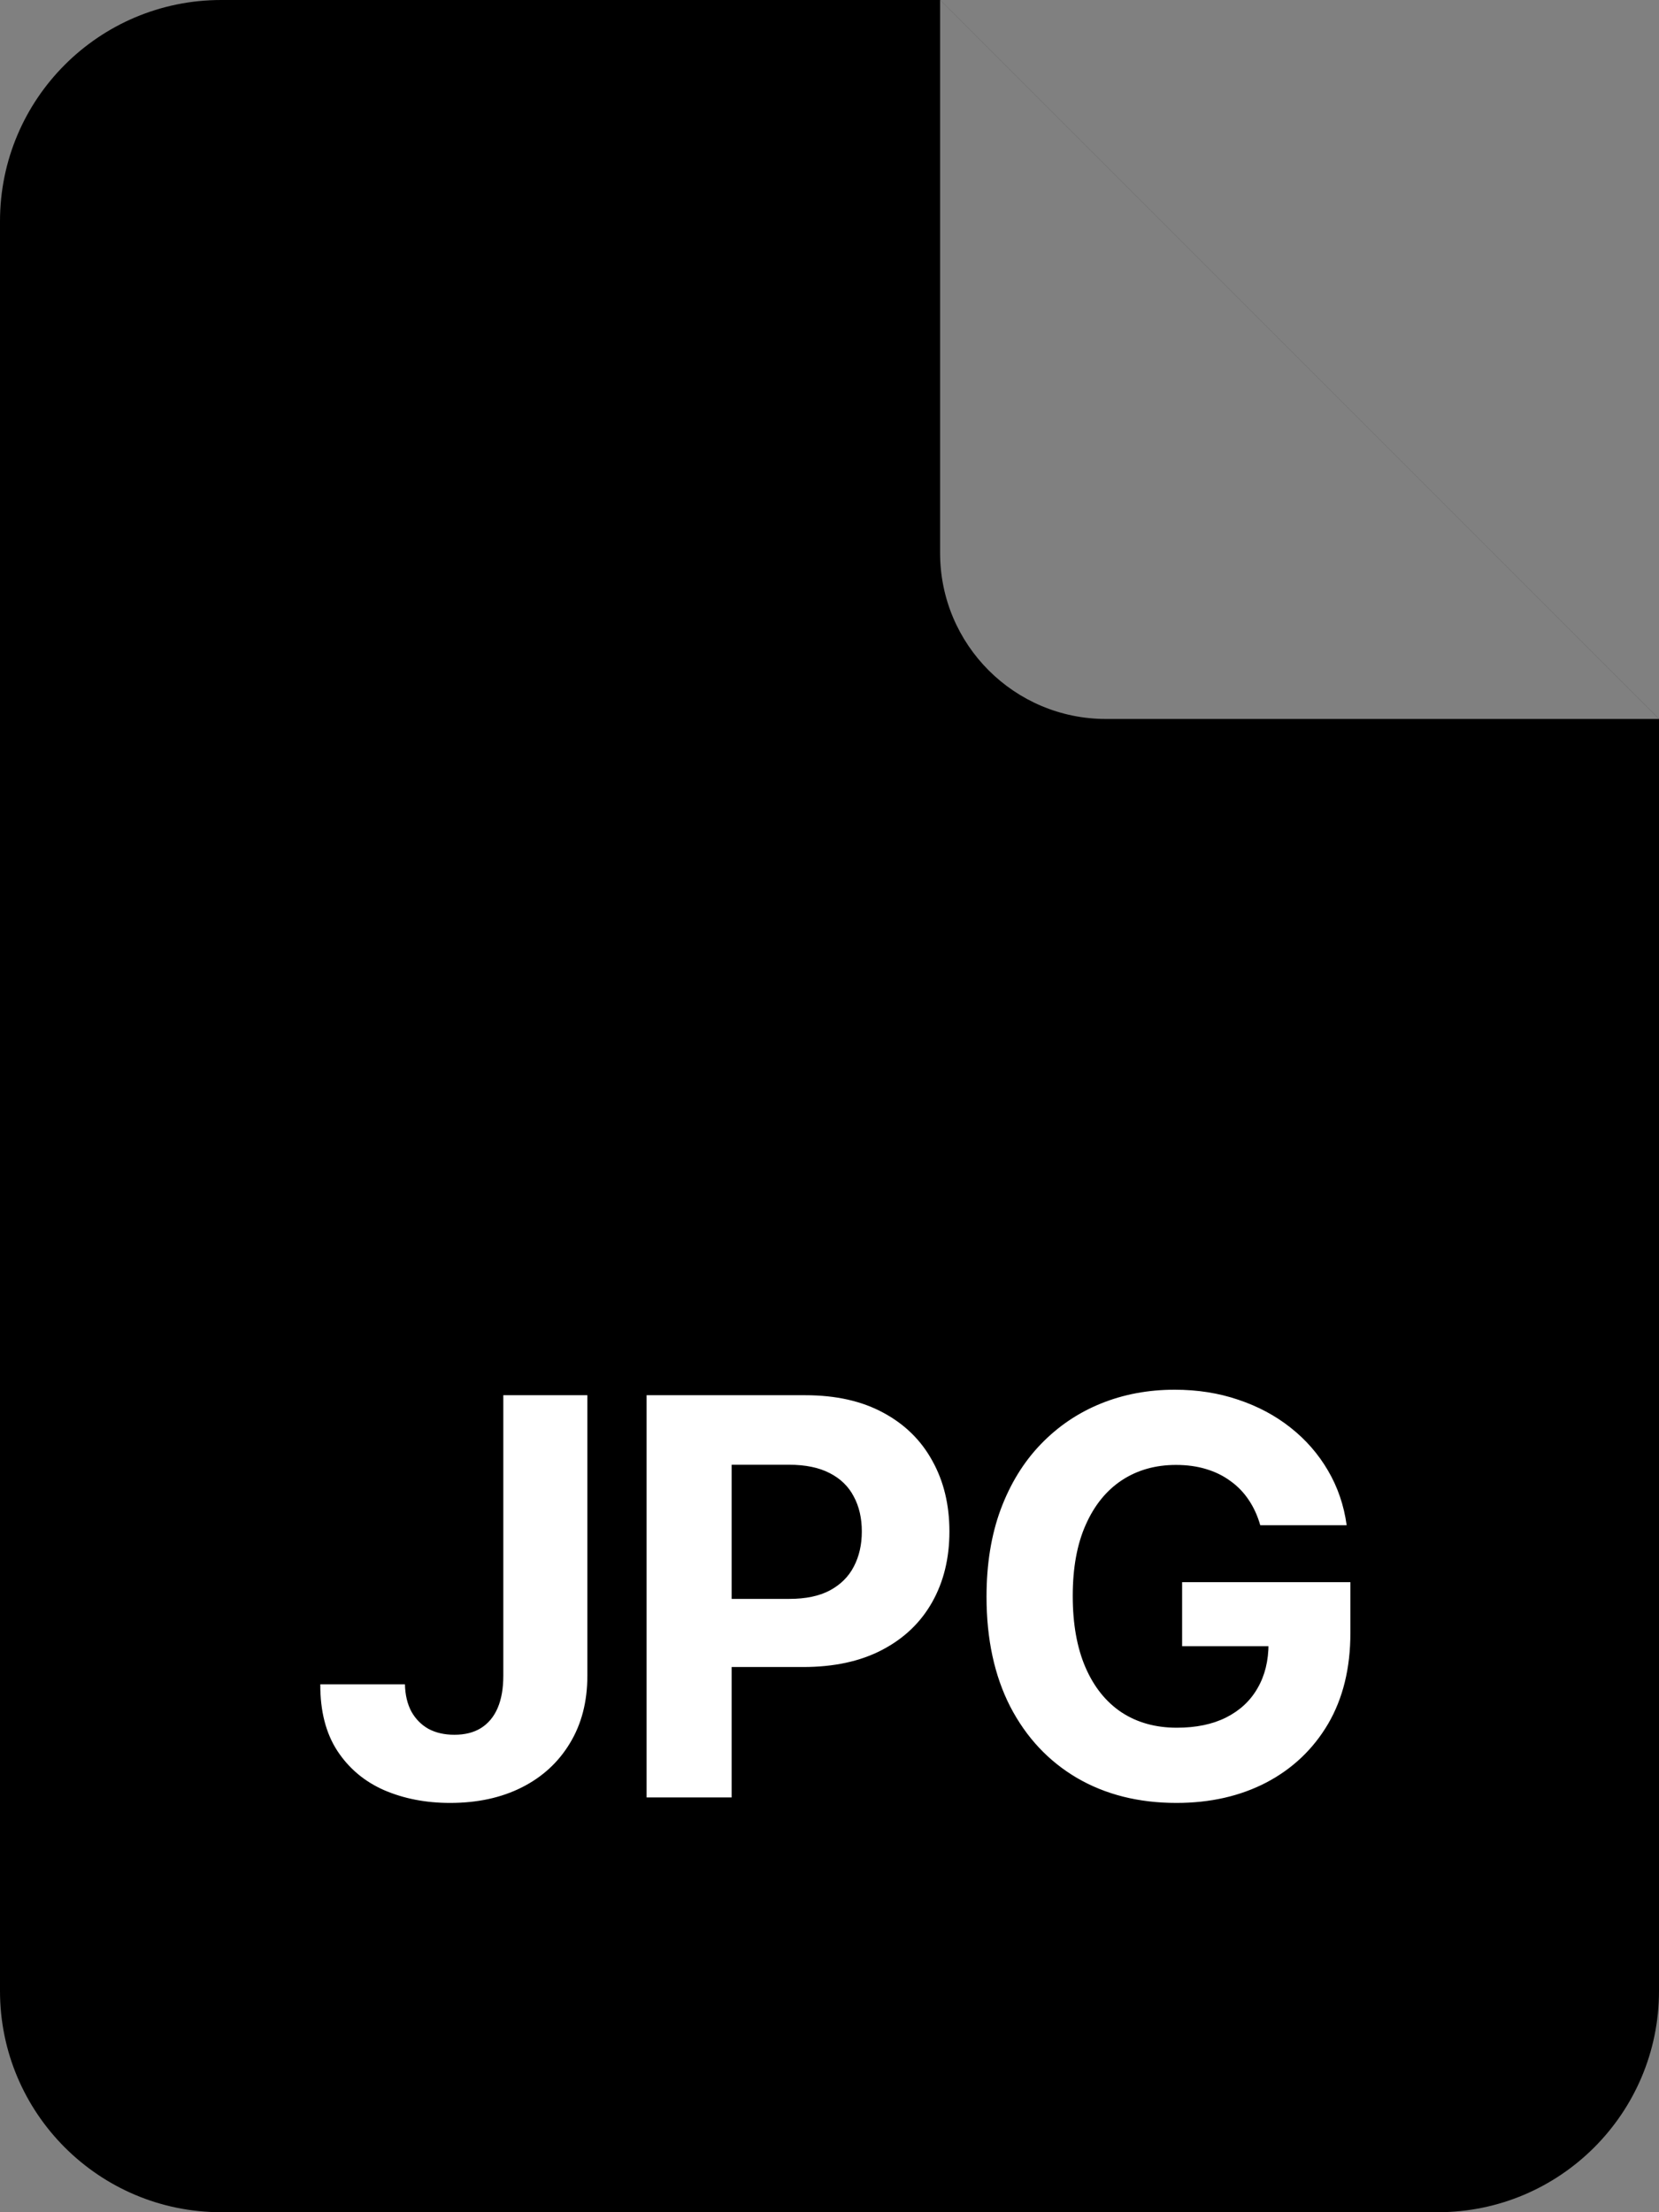 <svg width="60" height="80" viewBox="0 0 60 80" fill="none" xmlns="http://www.w3.org/2000/svg">
<rect x="0" y="0" width="60" height="80" fill="#808080" stroke="none"/>
<g clip-path="url(#clip0_206_952)">
<path d="M0 8C0 3.582 3.582 0 8 0H34L60 26V72C60 76.418 56.418 80 52 80H8C3.582 80 0 76.418 0 72V8Z" fill="#3873FF" style="fill:#3873FF;fill:color(display-p3 0.22 0.451 1);fill-opacity:1;"/>
<path d="M40 26H60L34 0V20C34 23.314 36.686 26 40 26Z" fill="white" fill-opacity="0.5" style="fill:white;fill-opacity:0.5;"/>
</g>
<path d="M18.203 50.455H21.243V60.597C21.243 61.534 21.032 62.349 20.611 63.04C20.194 63.731 19.614 64.264 18.87 64.638C18.127 65.012 17.263 65.199 16.278 65.199C15.402 65.199 14.607 65.045 13.892 64.737C13.182 64.425 12.618 63.951 12.201 63.317C11.785 62.678 11.579 61.875 11.584 60.909H14.645C14.654 61.293 14.732 61.622 14.879 61.896C15.031 62.166 15.236 62.374 15.497 62.521C15.762 62.663 16.075 62.734 16.434 62.734C16.813 62.734 17.133 62.654 17.393 62.493C17.658 62.327 17.86 62.086 17.997 61.769C18.134 61.451 18.203 61.061 18.203 60.597V50.455ZM23.385 65V50.455H29.124C30.227 50.455 31.167 50.665 31.944 51.087C32.72 51.503 33.312 52.083 33.719 52.827C34.131 53.565 34.337 54.418 34.337 55.383C34.337 56.349 34.129 57.202 33.712 57.94C33.295 58.679 32.692 59.254 31.901 59.666C31.115 60.078 30.163 60.284 29.046 60.284H25.388V57.82H28.549C29.14 57.82 29.628 57.718 30.012 57.514C30.4 57.306 30.689 57.019 30.878 56.655C31.072 56.285 31.169 55.862 31.169 55.383C31.169 54.901 31.072 54.479 30.878 54.119C30.689 53.755 30.4 53.473 30.012 53.274C29.623 53.071 29.131 52.969 28.534 52.969H26.461V65H23.385ZM45.579 55.156C45.48 54.811 45.34 54.505 45.16 54.24C44.98 53.97 44.76 53.743 44.5 53.558C44.244 53.369 43.951 53.224 43.619 53.125C43.292 53.026 42.93 52.976 42.532 52.976C41.789 52.976 41.136 53.16 40.572 53.53C40.014 53.899 39.578 54.437 39.266 55.142C38.953 55.843 38.797 56.7 38.797 57.713C38.797 58.726 38.951 59.588 39.258 60.298C39.566 61.008 40.002 61.551 40.565 61.925C41.129 62.294 41.794 62.479 42.561 62.479C43.257 62.479 43.851 62.356 44.344 62.109C44.841 61.858 45.22 61.506 45.48 61.051C45.745 60.597 45.878 60.059 45.878 59.439L46.503 59.531H42.753V57.216H48.839V59.048C48.839 60.327 48.569 61.425 48.03 62.344C47.49 63.258 46.746 63.963 45.8 64.46C44.853 64.953 43.768 65.199 42.547 65.199C41.183 65.199 39.985 64.898 38.953 64.297C37.921 63.691 37.116 62.831 36.538 61.719C35.965 60.601 35.679 59.276 35.679 57.742C35.679 56.562 35.849 55.511 36.19 54.588C36.536 53.66 37.019 52.874 37.639 52.23C38.259 51.586 38.981 51.096 39.805 50.76C40.629 50.424 41.522 50.256 42.483 50.256C43.307 50.256 44.074 50.376 44.784 50.618C45.494 50.855 46.124 51.191 46.673 51.626C47.227 52.062 47.679 52.581 48.03 53.182C48.38 53.778 48.605 54.437 48.704 55.156H45.579Z" fill="white" style="fill:white;fill-opacity:1;"/>
<defs>
<clipPath id="clip0_206_952">
<rect width="60" height="80" fill="white" style="fill:white;fill-opacity:1;"/>
</clipPath>
</defs>
</svg>
